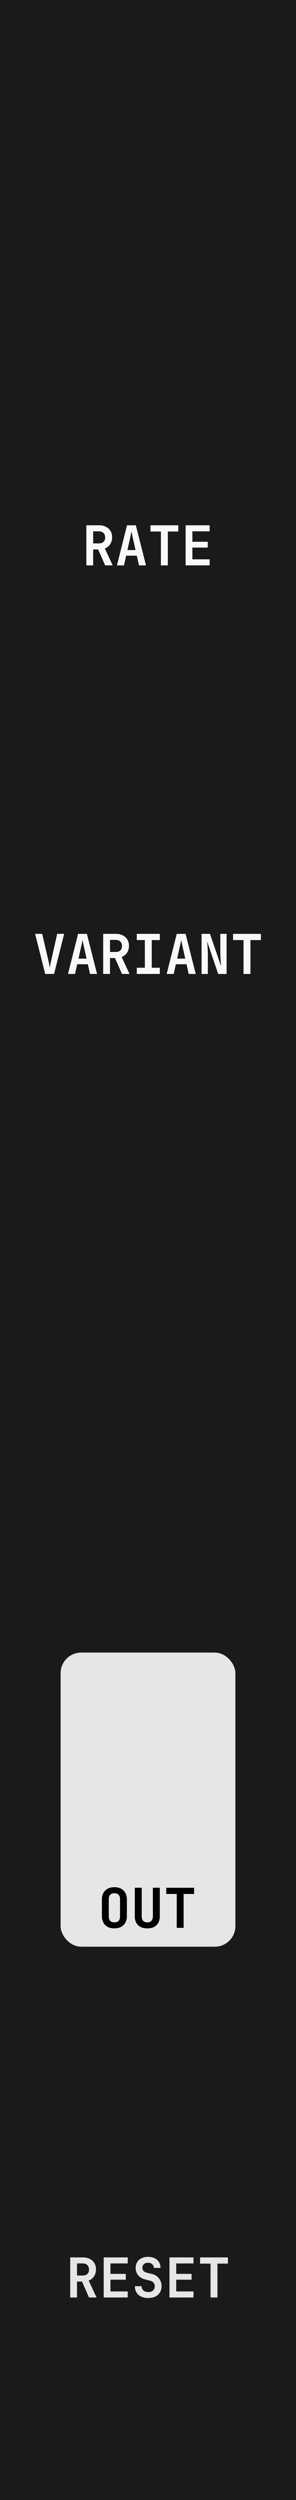 <?xml version="1.0" encoding="UTF-8" standalone="no"?>
<!-- Created with Inkscape (http://www.inkscape.org/) -->

<svg
   width="15.24mm"
   height="128.5mm"
   viewBox="0 0 15.24 128.5"
   version="1.1"
   id="svg1"
   inkscape:version="1.3.2 (091e20e, 2023-11-25)"
   sodipodi:docname="RandomWalkLFO.svg"
   xmlns:inkscape="http://www.inkscape.org/namespaces/inkscape"
   xmlns:sodipodi="http://sodipodi.sourceforge.net/DTD/sodipodi-0.dtd"
   xmlns="http://www.w3.org/2000/svg"
   xmlns:svg="http://www.w3.org/2000/svg">
  <sodipodi:namedview
     id="namedview1"
     pagecolor="#ffffff"
     bordercolor="#cccccc"
     borderopacity="1"
     inkscape:showpageshadow="0"
     inkscape:pageopacity="1"
     inkscape:pagecheckerboard="0"
     inkscape:deskcolor="#d1d1d1"
     inkscape:document-units="mm"
     inkscape:zoom="1.0343049"
     inkscape:cx="-95.716453"
     inkscape:cy="91.849122"
     inkscape:window-width="1512"
     inkscape:window-height="857"
     inkscape:window-x="0"
     inkscape:window-y="38"
     inkscape:window-maximized="0"
     inkscape:current-layer="svg1" />
  <defs
     id="defs1" />
  <rect
     style="fill:#1a1a1a;stroke-width:0.265"
     id="rect1"
     width="15.24"
     height="128.5"
     x="0"
     y="0"
     ry="0"
     inkscape:label="BG" />
  <rect
     style="fill:#e6e6e6;stroke-width:0.322"
     id="rect21"
     width="9"
     height="15.117"
     x="3.12"
     y="84.941"
     ry="1.059" />
  <path
     style="font-weight:bold;font-size:2.822px;font-family:'JetBrains Mono';-inkscape-font-specification:'JetBrains Mono Bold';fill:#e6e6e6;stroke-width:0.265"
     d="m 3.615,118.089 v -2.06 h 0.649 q 0.206,0 0.356,0.076 0.152,0.076 0.237,0.214 0.085,0.135 0.085,0.322 0,0.206 -0.102,0.361 -0.102,0.152 -0.274,0.217 l 0.404,0.869 H 4.583 l -0.361,-0.818 h -0.257 v 0.818 z m 0.35,-1.129 h 0.299 q 0.15,0 0.234,-0.082 0.085,-0.082 0.085,-0.226 0,-0.144 -0.087,-0.229 -0.085,-0.085 -0.231,-0.085 H 3.965 Z m 1.374,1.129 v -2.06 H 6.576 v 0.31 H 5.687 v 0.536 h 0.79 v 0.299 H 5.687 v 0.604 H 6.576 v 0.31 z m 2.3,0.028 q -0.209,0 -0.367,-0.073 -0.155,-0.073 -0.243,-0.209 -0.085,-0.138 -0.085,-0.327 h 0.347 q 0,0.138 0.093,0.22 0.096,0.082 0.254,0.082 0.152,0 0.24,-0.079 0.09,-0.082 0.09,-0.217 0,-0.102 -0.059,-0.178 -0.056,-0.079 -0.164,-0.107 l -0.277,-0.071 q -0.223,-0.056 -0.353,-0.212 -0.13,-0.155 -0.13,-0.37 0,-0.262 0.172,-0.418 Q 7.332,116 7.62,116 q 0.195,0 0.339,0.07 0.147,0.071 0.226,0.2 0.079,0.127 0.079,0.299 H 7.919 q 0,-0.119 -0.082,-0.192 -0.082,-0.073 -0.217,-0.073 -0.133,0 -0.212,0.073 -0.076,0.07 -0.076,0.186 0,0.096 0.054,0.158 0.056,0.062 0.155,0.09 l 0.285,0.07 q 0.229,0.056 0.358,0.226 0.133,0.169 0.133,0.404 0,0.183 -0.085,0.319 -0.082,0.135 -0.234,0.212 -0.152,0.073 -0.358,0.073 z m 1.087,-0.028 v -2.06 h 1.236 v 0.31 H 9.073 v 0.536 h 0.79 v 0.299 H 9.073 v 0.604 h 0.889 v 0.31 z m 2.114,0 v -1.741 H 10.301 v -0.319 h 1.434 v 0.319 h -0.539 v 1.741 z"
     id="text16"
     inkscape:label="RESET_TEXT"
     aria-label="RESET" />
  <path
     d="m 5.89,99.117 q -0.296,0 -0.471,-0.169 Q 5.247,98.778 5.247,98.479 v -0.841 q 0,-0.299 0.172,-0.468 Q 5.594,97 5.89,97 q 0.296,0 0.468,0.169 0.175,0.169 0.175,0.466 v 0.844 q 0,0.299 -0.175,0.468 -0.172,0.169 -0.468,0.169 z m 0,-0.31 q 0.144,0 0.217,-0.076 0.073,-0.079 0.073,-0.223 V 97.61 q 0,-0.144 -0.073,-0.22 -0.073,-0.079 -0.217,-0.079 -0.144,0 -0.217,0.079 -0.073,0.076 -0.073,0.22 v 0.897 q 0,0.144 0.073,0.223 0.073,0.076 0.217,0.076 z m 1.693,0.31 q -0.302,0 -0.474,-0.164 -0.169,-0.167 -0.169,-0.452 v -1.473 h 0.356 v 1.47 q 0,0.147 0.073,0.229 0.073,0.082 0.214,0.082 0.138,0 0.212,-0.082 0.076,-0.082 0.076,-0.229 v -1.47 h 0.356 v 1.473 q 0,0.285 -0.169,0.452 -0.169,0.164 -0.474,0.164 z m 1.516,-0.028 v -1.741 h -0.539 v -0.319 h 1.434 v 0.319 H 9.454 v 1.741 z"
     id="text17"
     style="font-weight:bold;font-size:2.822px;font-family:'JetBrains Mono';-inkscape-font-specification:'JetBrains Mono Bold';fill:#000000;stroke-width:0.265"
     aria-label="OUT" />
  <path
     d="M 4.446,29.06 V 27 h 0.649 q 0.206,0 0.356,0.076 0.152,0.076 0.237,0.214 0.085,0.135 0.085,0.322 0,0.206 -0.102,0.361 -0.102,0.152 -0.274,0.217 l 0.404,0.869 H 5.414 L 5.053,28.242 h -0.257 v 0.818 z m 0.35,-1.129 h 0.299 q 0.15,0 0.234,-0.082 0.085,-0.082 0.085,-0.226 0,-0.144 -0.087,-0.229 -0.085,-0.085 -0.231,-0.085 H 4.796 Z M 6.021,29.06 6.54,27 h 0.454 l 0.522,2.06 H 7.156 L 7.043,28.561 H 6.495 l -0.113,0.5 z m 0.539,-0.787 H 6.978 L 6.854,27.72 q -0.031,-0.138 -0.054,-0.248 -0.023,-0.113 -0.031,-0.164 -0.008,0.051 -0.031,0.164 -0.023,0.11 -0.054,0.246 z m 1.724,0.787 v -1.741 H 7.746 V 27 h 1.434 v 0.319 h -0.539 v 1.741 z m 1.273,0 V 27 h 1.236 v 0.31 H 9.905 v 0.536 h 0.79 v 0.299 H 9.905 v 0.604 h 0.889 v 0.31 z"
     id="text20"
     style="font-weight:bold;font-size:2.822px;font-family:'JetBrains Mono';-inkscape-font-specification:'JetBrains Mono Bold';fill:#f9f9f9;stroke-width:0.265"
     aria-label="RATE" />
  <path
     d="M 2.327,50.06 1.808,48 H 2.172 L 2.485,49.343 q 0.025,0.099 0.045,0.214 0.023,0.113 0.034,0.181 0.011,-0.068 0.031,-0.181 0.023,-0.116 0.048,-0.217 l 0.302,-1.341 h 0.358 l -0.519,2.06 z m 1.174,0 0.519,-2.06 h 0.454 l 0.522,2.06 H 4.635 L 4.523,49.561 H 3.975 L 3.862,50.06 Z M 4.04,49.273 H 4.458 L 4.334,48.72 q -0.031,-0.138 -0.054,-0.248 -0.023,-0.113 -0.031,-0.164 -0.008,0.051 -0.031,0.164 -0.023,0.11 -0.054,0.246 z m 1.273,0.787 v -2.06 h 0.649 q 0.206,0 0.356,0.076 0.152,0.076 0.237,0.214 0.085,0.135 0.085,0.322 0,0.206 -0.102,0.361 -0.102,0.152 -0.274,0.217 l 0.404,0.869 H 6.281 L 5.92,49.242 H 5.663 v 0.818 z m 0.35,-1.129 h 0.299 q 0.15,0 0.234,-0.082 0.085,-0.082 0.085,-0.226 0,-0.144 -0.087,-0.229 -0.085,-0.085 -0.231,-0.085 H 5.663 Z m 1.38,1.129 V 49.741 H 7.458 V 48.319 H 7.043 V 48 H 8.228 V 48.319 H 7.813 v 1.422 h 0.415 v 0.319 z m 1.538,0 0.519,-2.06 H 9.555 L 10.077,50.06 H 9.716 L 9.603,49.561 H 9.055 L 8.942,50.06 Z M 9.12,49.273 H 9.538 L 9.414,48.72 q -0.031,-0.138 -0.054,-0.248 -0.023,-0.113 -0.031,-0.164 -0.008,0.051 -0.031,0.164 -0.023,0.11 -0.054,0.246 z m 1.259,0.787 v -2.06 h 0.432 l 0.573,1.665 q -0.009,-0.09 -0.017,-0.212 -0.009,-0.124 -0.017,-0.251 -0.006,-0.127 -0.006,-0.226 v -0.976 h 0.322 v 2.06 h -0.432 l -0.567,-1.665 q 0.006,0.082 0.014,0.198 0.009,0.116 0.014,0.237 0.006,0.121 0.006,0.223 v 1.008 z m 2.159,0 V 48.319 H 11.999 v -0.319 h 1.434 v 0.319 h -0.539 v 1.741 z"
     id="text21"
     style="font-weight:bold;font-size:2.822px;font-family:'JetBrains Mono';-inkscape-font-specification:'JetBrains Mono Bold';display:inline;fill:#f9f9f9;stroke-width:0.265"
     aria-label="VARIANT" />
  <g
     inkscape:groupmode="layer"
     id="layer2"
     inkscape:label="components"
     style="display:none">
    <circle
       style="fill:#0000ff;stroke-width:0.266"
       id="circle14"
       cx="7.62"
       cy="89.5"
       inkscape:label="CV"
       r="3.5" />
    <circle
       style="fill:#00ff00;stroke-width:0.266"
       id="circle15"
       cx="7.62"
       cy="108.5"
       inkscape:label="RESET"
       r="3.5" />
    <circle
       style="fill:#ff0000;stroke-width:0.266"
       id="circle17"
       cx="7.62"
       cy="19.5"
       inkscape:label="RATE"
       r="3.5" />
    <circle
       style="fill:#ff0000;stroke-width:0.266"
       id="circle19"
       cx="7.62"
       cy="40.5"
       inkscape:label="VARIANT"
       r="3.5" />
  </g>
</svg>
